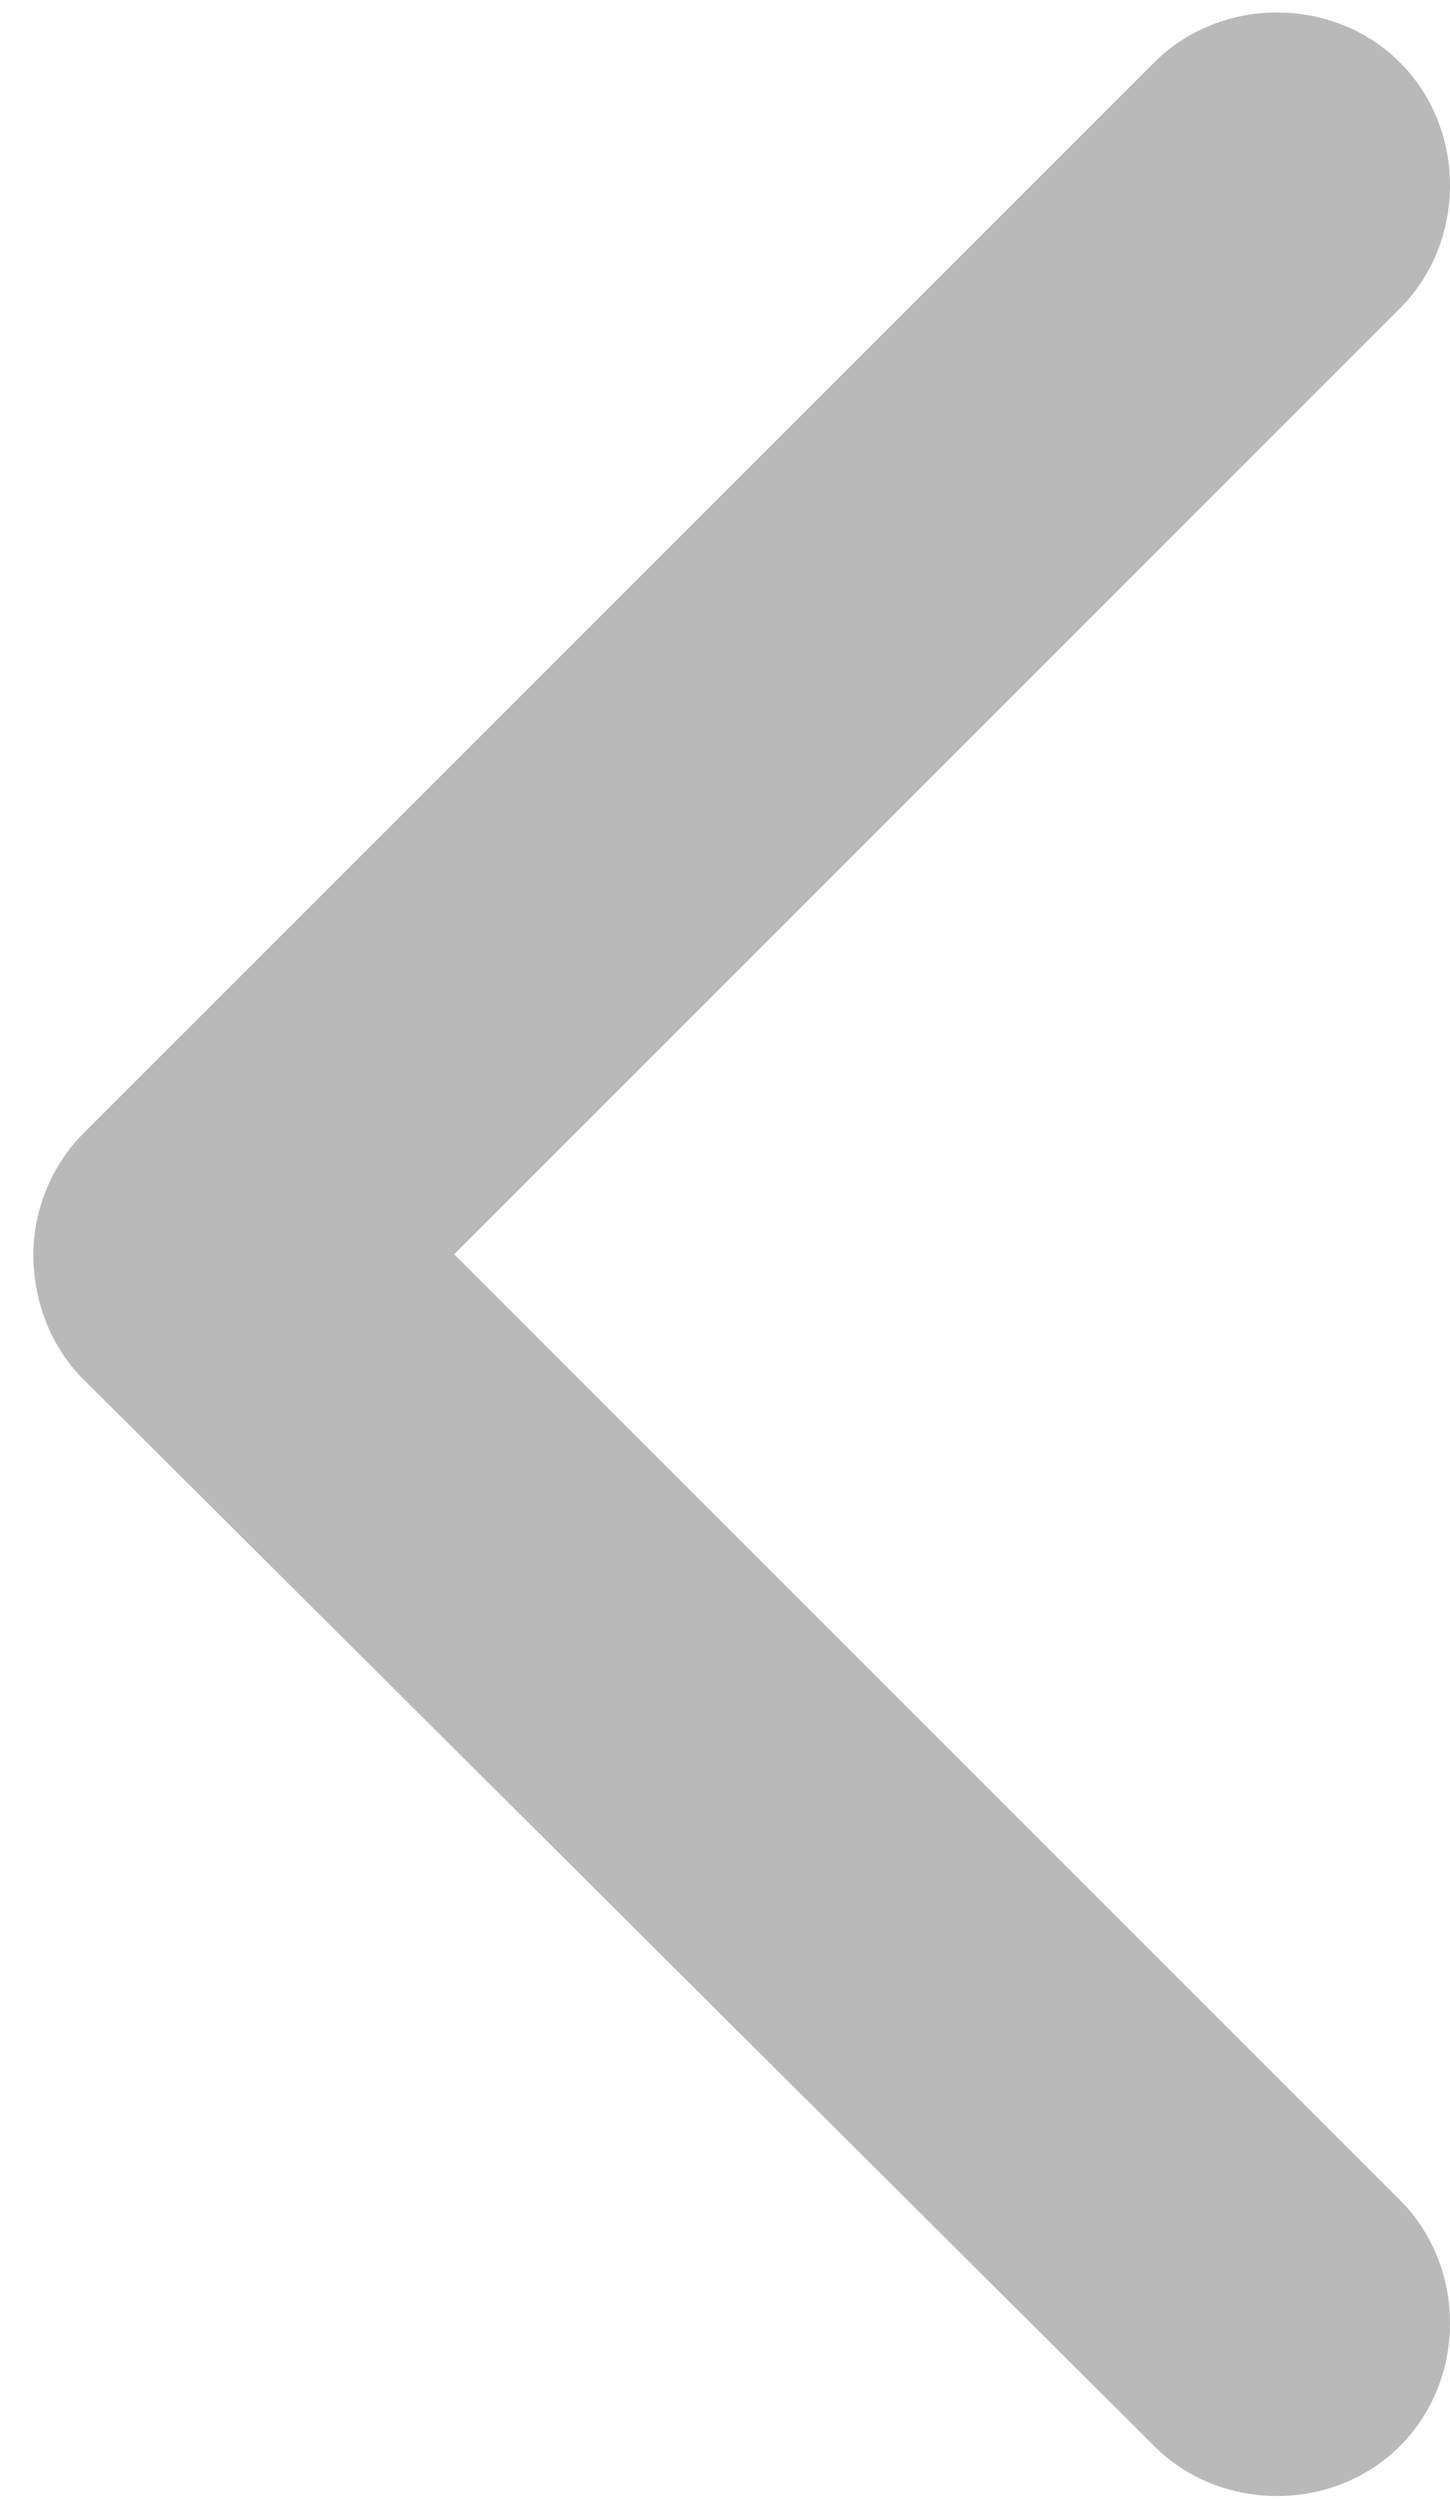 <?xml version="1.0" encoding="utf-8"?>
<!-- Generator: Adobe Illustrator 21.1.0, SVG Export Plug-In . SVG Version: 6.00 Build 0)  -->
<svg version="1.1" id="Слой_1" xmlns="http://www.w3.org/2000/svg" xmlns:xlink="http://www.w3.org/1999/xlink" x="0px" y="0px"
	 viewBox="0 0 34.8 60" style="enable-background:new 0 0 34.8 60;" xml:space="preserve">
<style type="text/css">
	.st0{clip-path:url(#SVGID_2_);fill:#B9B9B9;}
</style>
<g>
	<g>
		<defs>
			<rect id="SVGID_1_" width="34.8" height="60"/>
		</defs>
		<clipPath id="SVGID_2_">
			<use xlink:href="#SVGID_1_"  style="overflow:visible;"/>
		</clipPath>
		<path class="st0" d="M2,27.2L27.7,1.5c1.6-1.6,4.3-1.6,5.9,0c1.6,1.6,1.6,4.3,0,5.9L10.9,30.1l22.7,22.7c1.6,1.6,1.6,4.3,0,5.9
			c-1.6,1.6-4.3,1.6-5.9,0L2,33.1c-0.8-0.8-1.2-1.9-1.2-3C0.8,29.1,1.2,28,2,27.2L2,27.2z M2,27.2"/>
	</g>
</g>
</svg>
